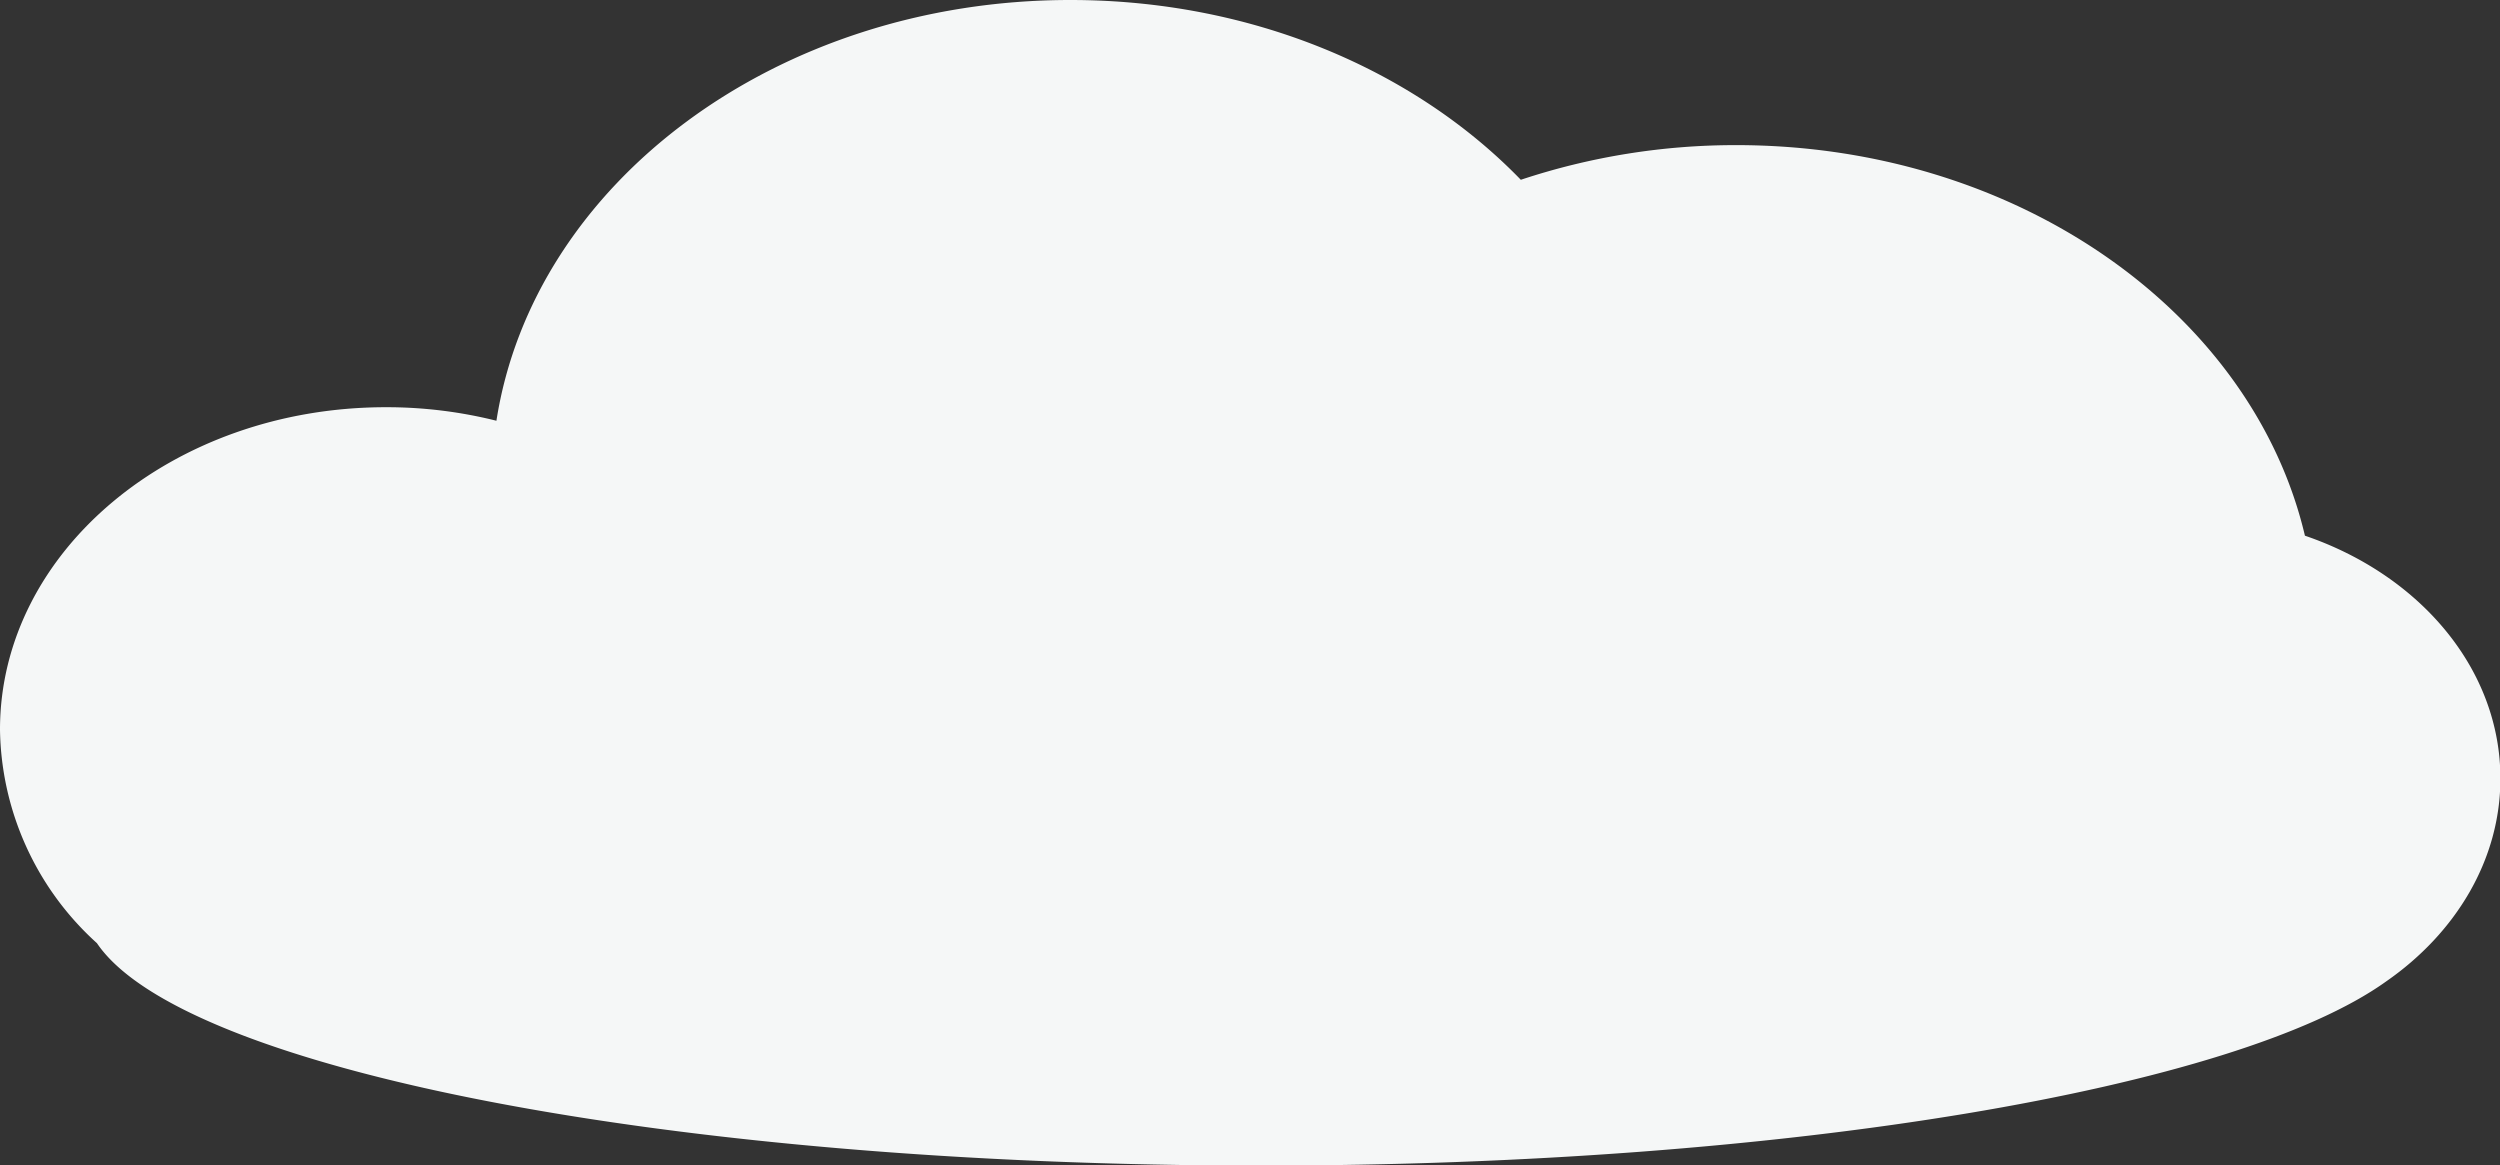 <svg xmlns="http://www.w3.org/2000/svg" viewBox="0 0 184.67 86.07"><rect x="0" y="0" width="184.67" height="86.07" fill="#333333" stroke="none"/><defs><style>.cls-1{fill:#f5f7f7;}</style></defs><g id="Layer_2" data-name="Layer 2"><g id="Layer_15" data-name="Layer 15"><path class="cls-1" d="M0,53.9C0,40.74,12.76,30.08,28.51,30.08a33.4,33.4,0,0,1,8.16,1C39.4,13.54,57.34,0,79.07,0c13.44,0,25.43,5.18,33.27,13.28a50.34,50.34,0,0,1,15.92-2.56c20.8,0,38.13,12.41,42,28.85,8.47,2.89,14.44,9.83,14.44,17.94,0,6-3.29,11.42-8.46,15-11,7.87-44,13.59-83.08,13.59-43.6,0-79.71-7.13-86-16.43A21.66,21.66,0,0,1,0,53.9Z"/></g></g></svg>
